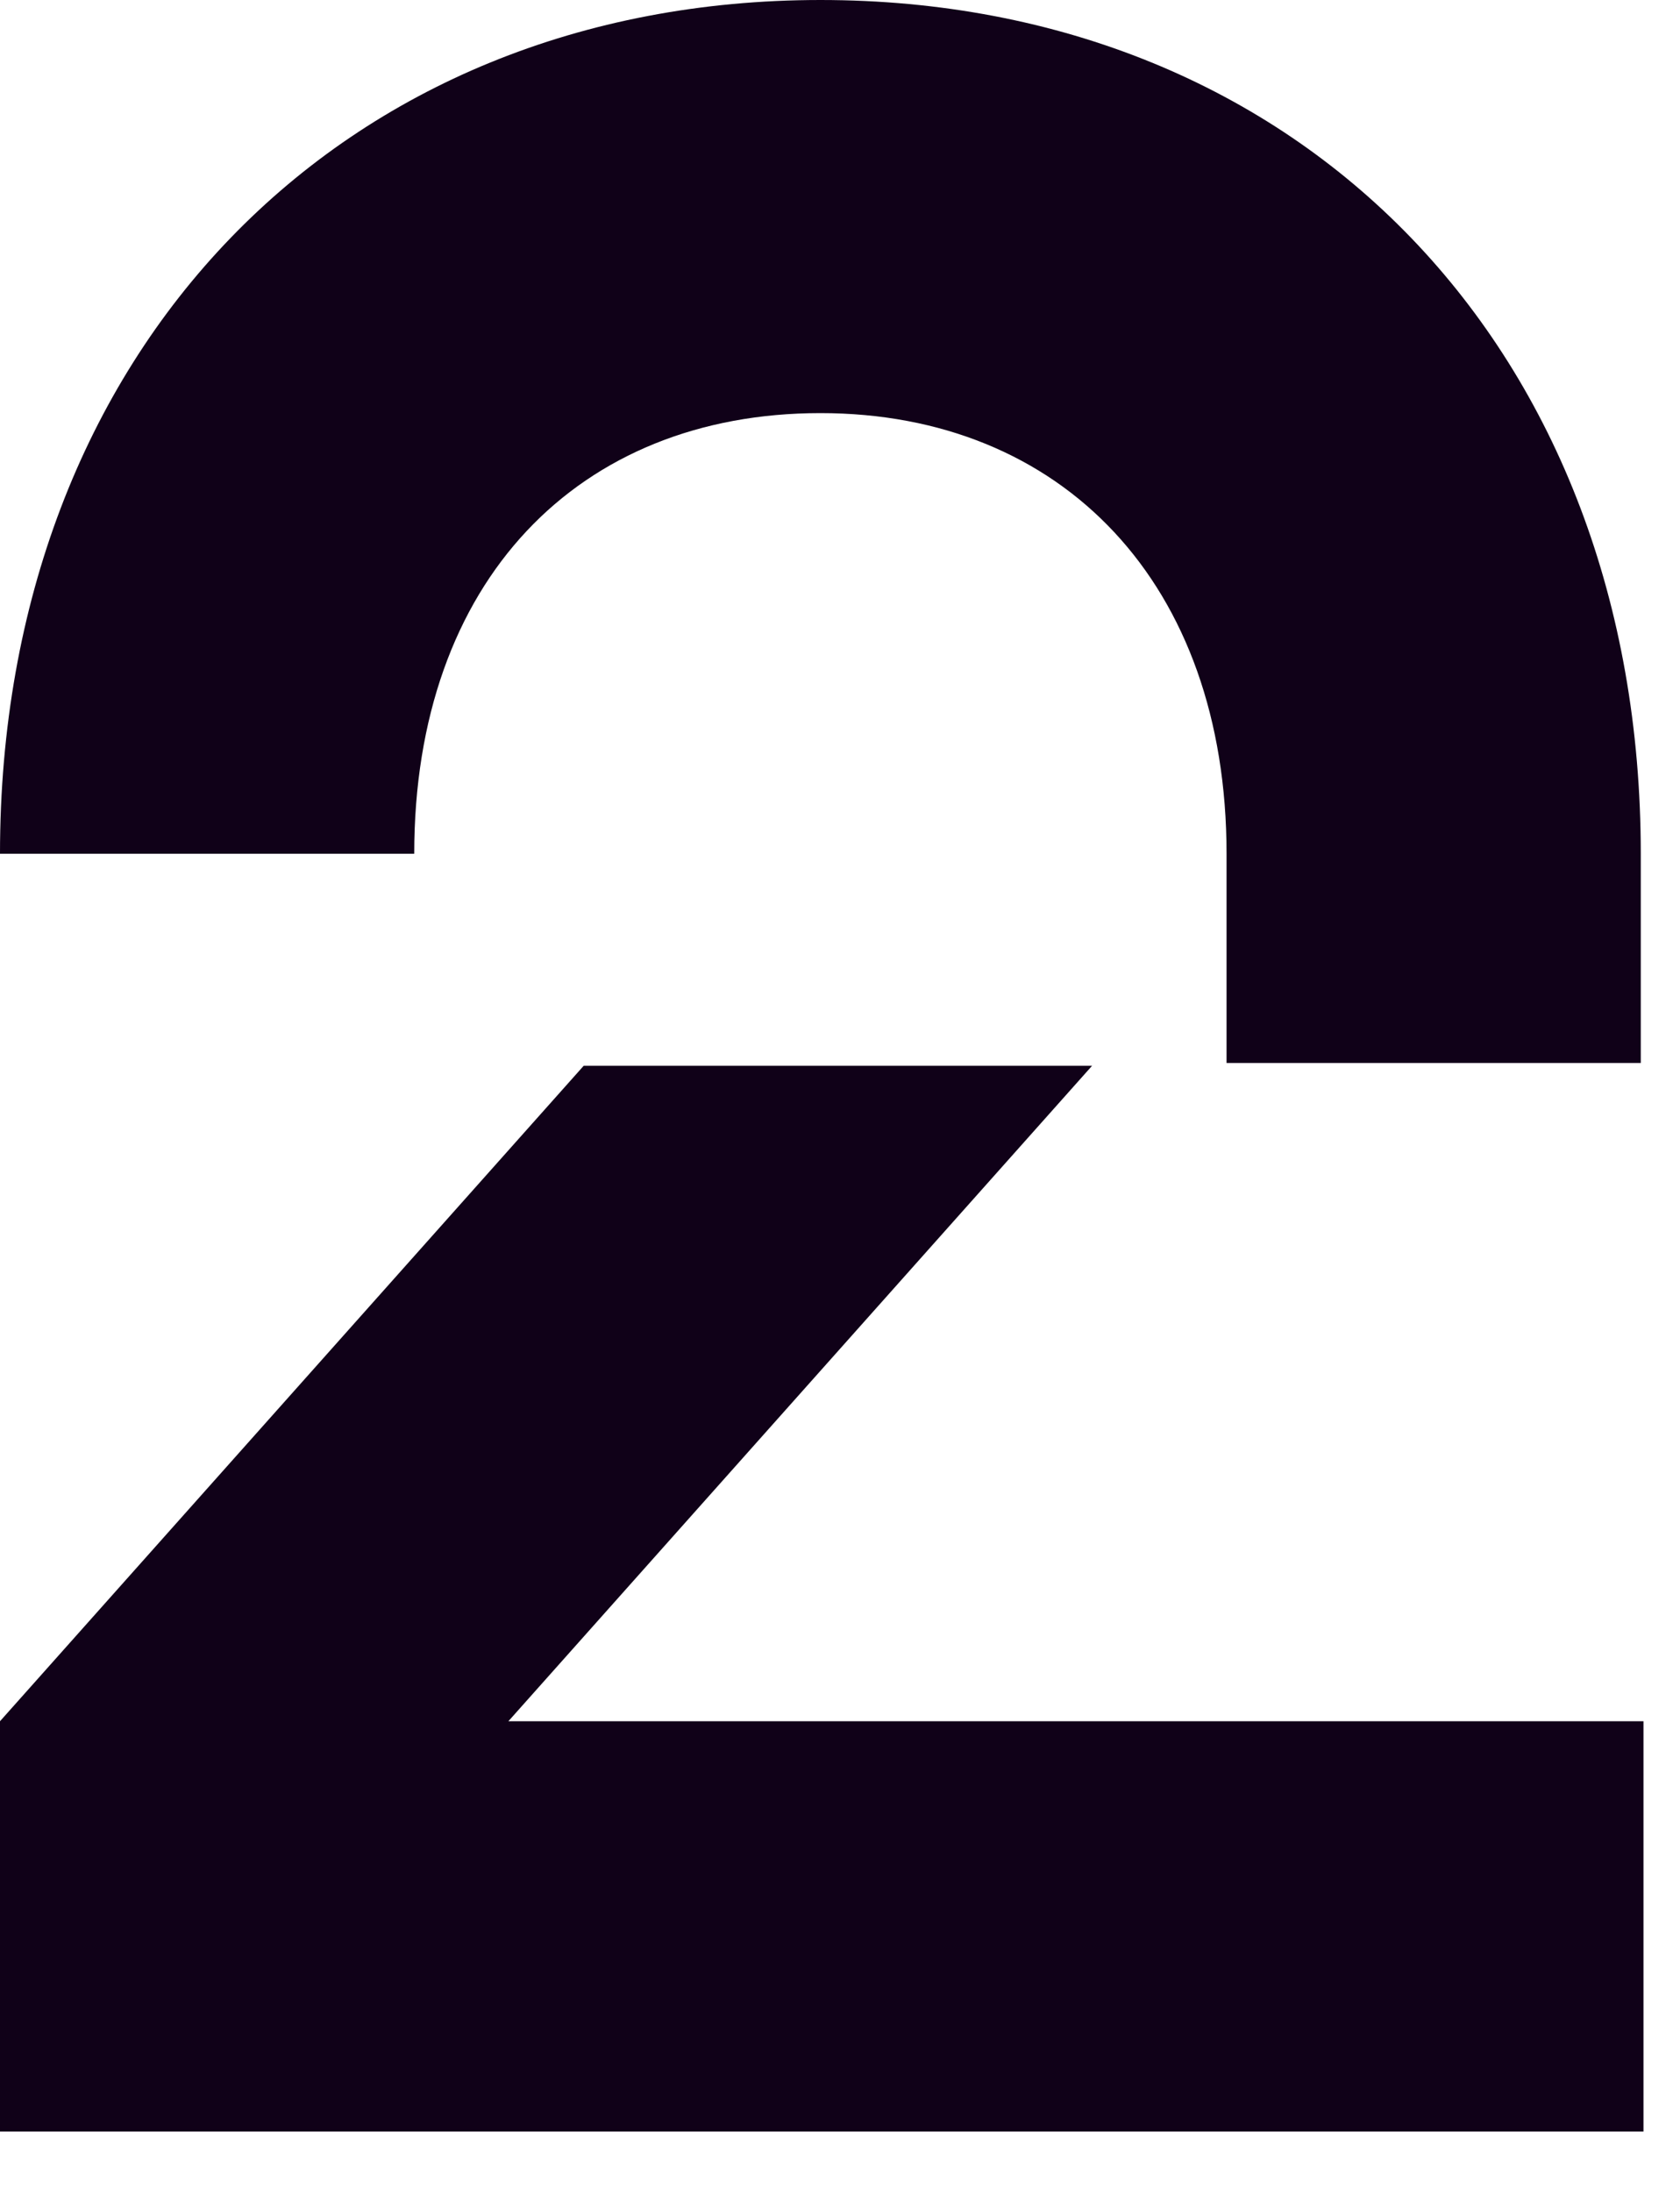 <svg width="23" height="30" viewBox="0 0 23 30" fill="none" xmlns="http://www.w3.org/2000/svg">
<path d="M11.232 0C17.823 0 22.463 4.787 22.463 11.685V14.549H16.792V11.685C16.792 7.991 14.546 5.654 11.232 5.654C7.917 5.654 5.671 7.953 5.671 11.685H0C0 4.787 4.677 0 11.232 0ZM0 29.174H22.5V23.558H6.96L14.951 14.587H7.991L0 23.558V29.174Z" fill="#100118"/>
</svg>